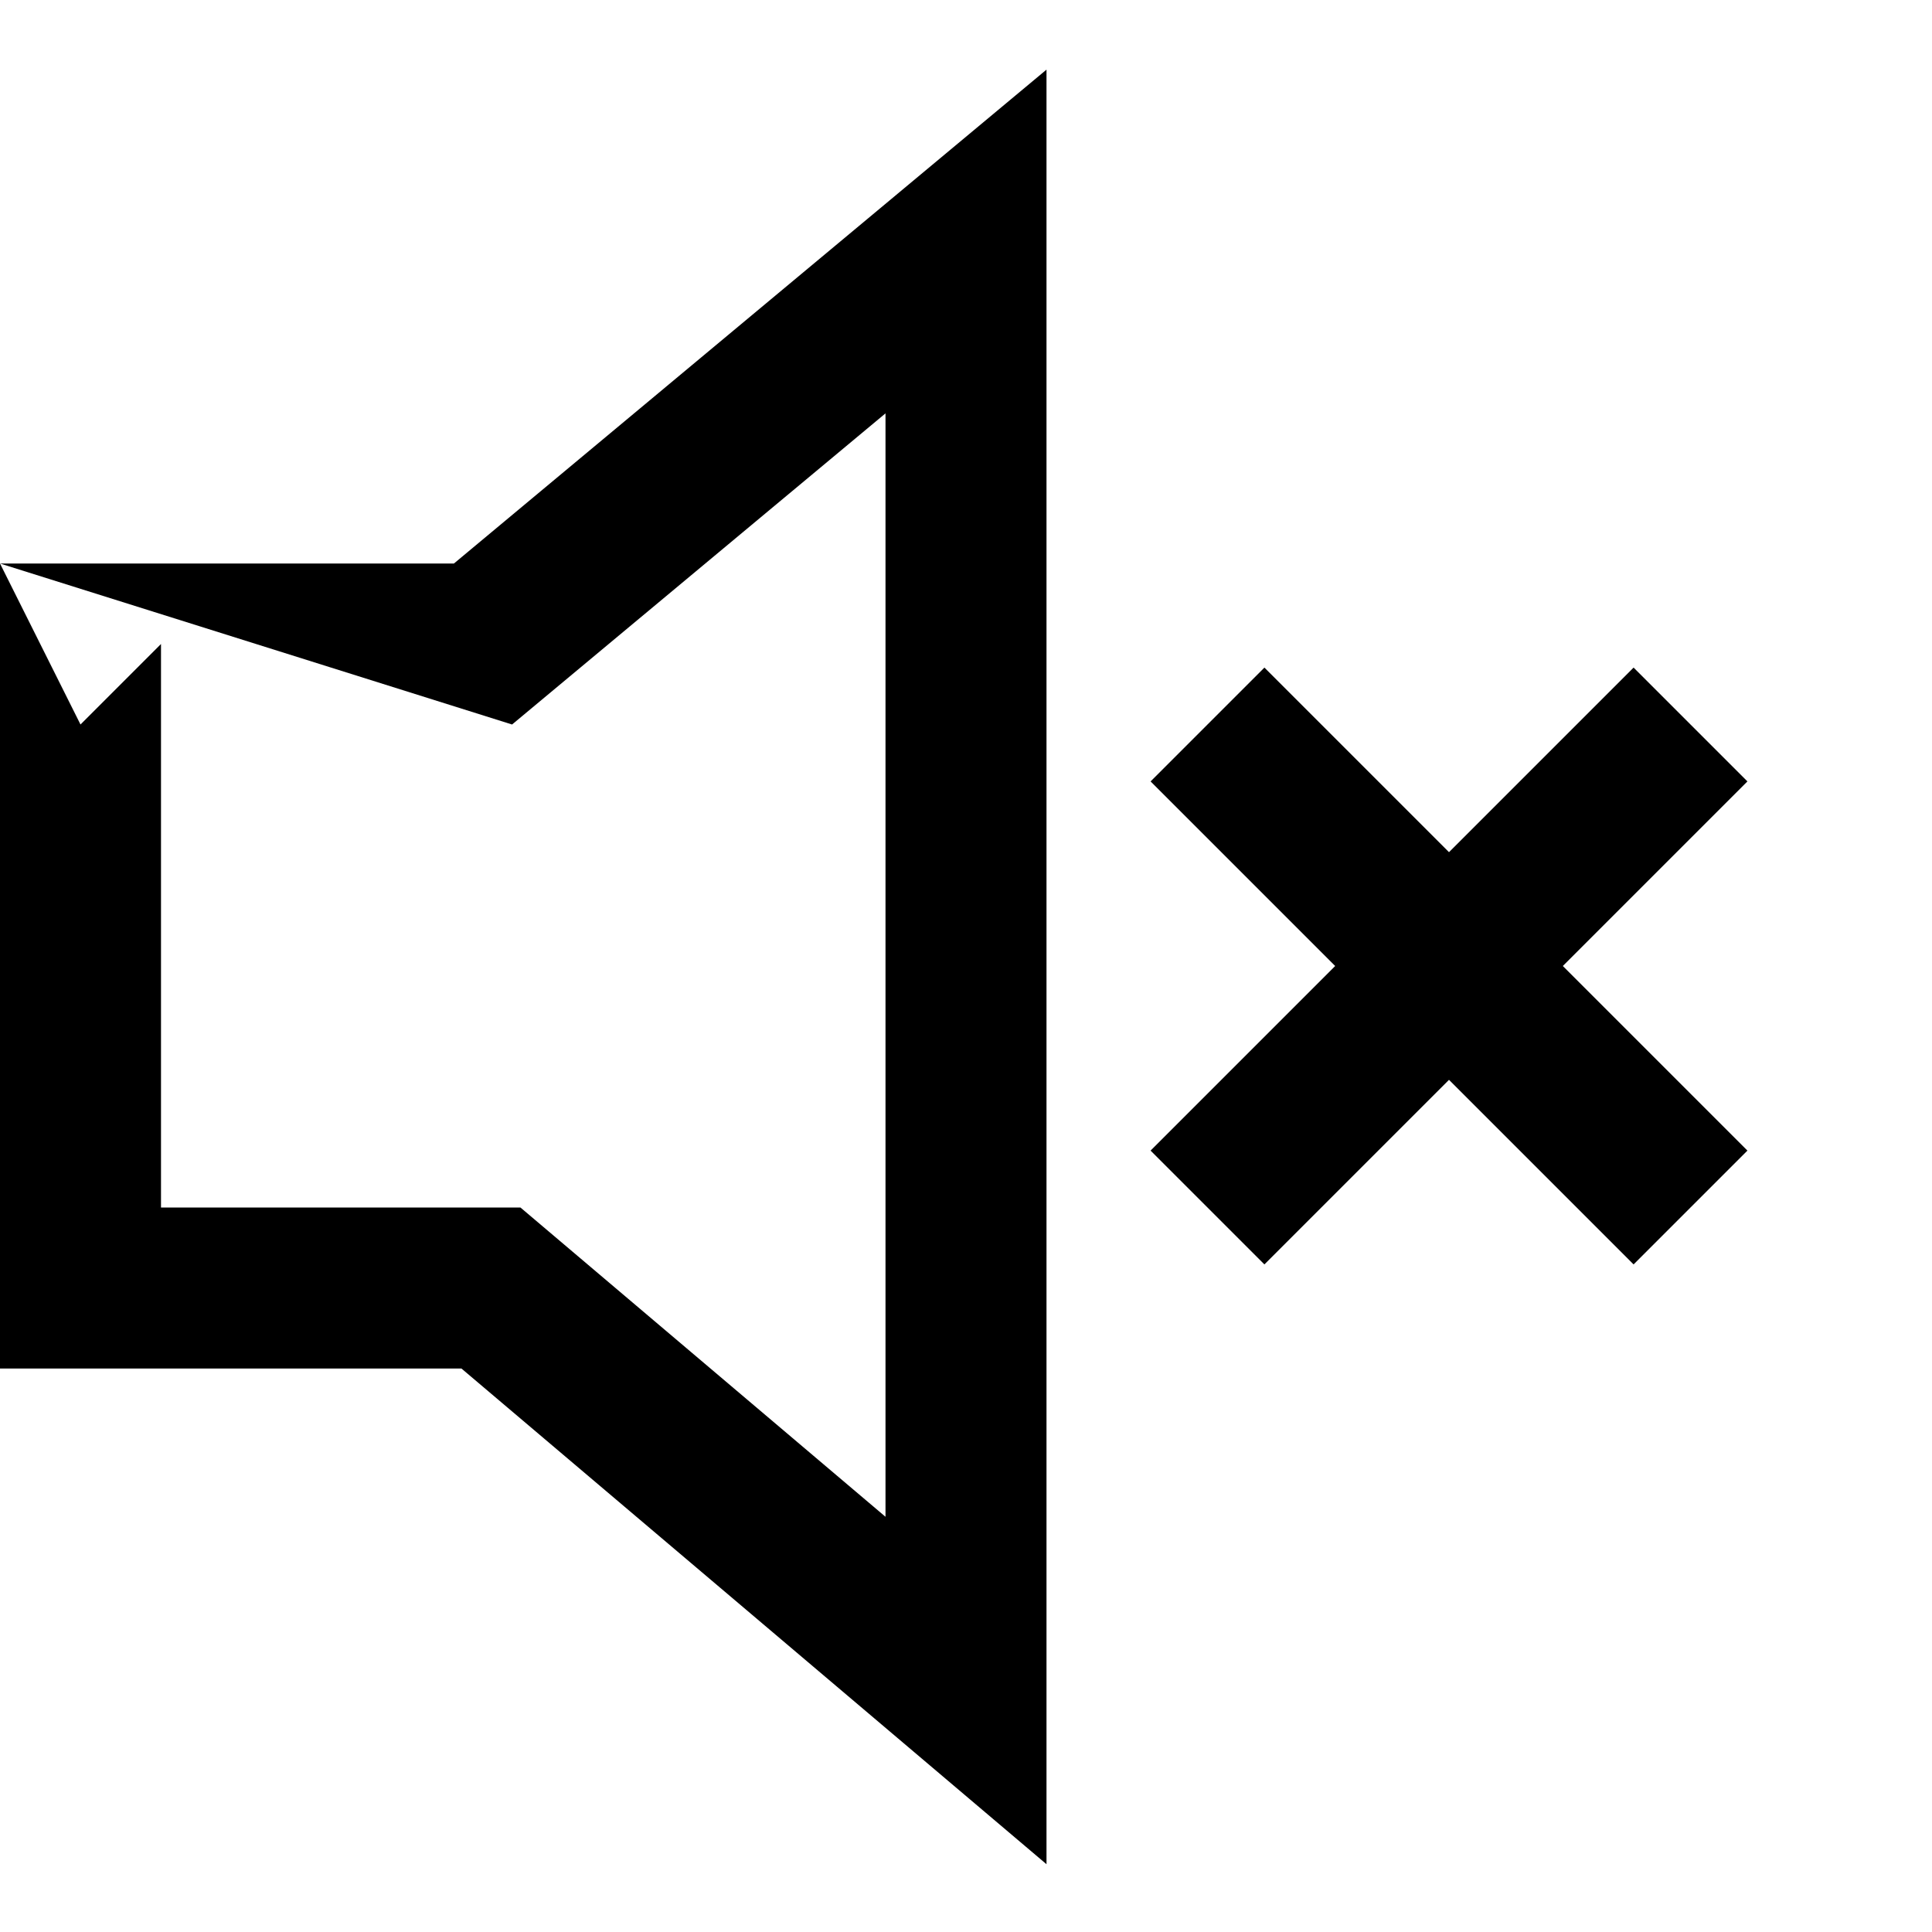 <svg xmlns="http://www.w3.org/2000/svg" width="24" height="24" viewBox="0 0 24 24"><path d="M13 .865 5.639 7H0l6.361 2L11 5.135v13.707L6.465 15H2V8L1 9 0 7v10h5.732L13 23.158zm2.707 7.428-1.414 1.414L16.586 12l-2.293 2.293 1.414 1.414L18 13.414l2.293 2.293 1.414-1.414L19.414 12l2.293-2.293-1.414-1.414L18 10.586z"/></svg>